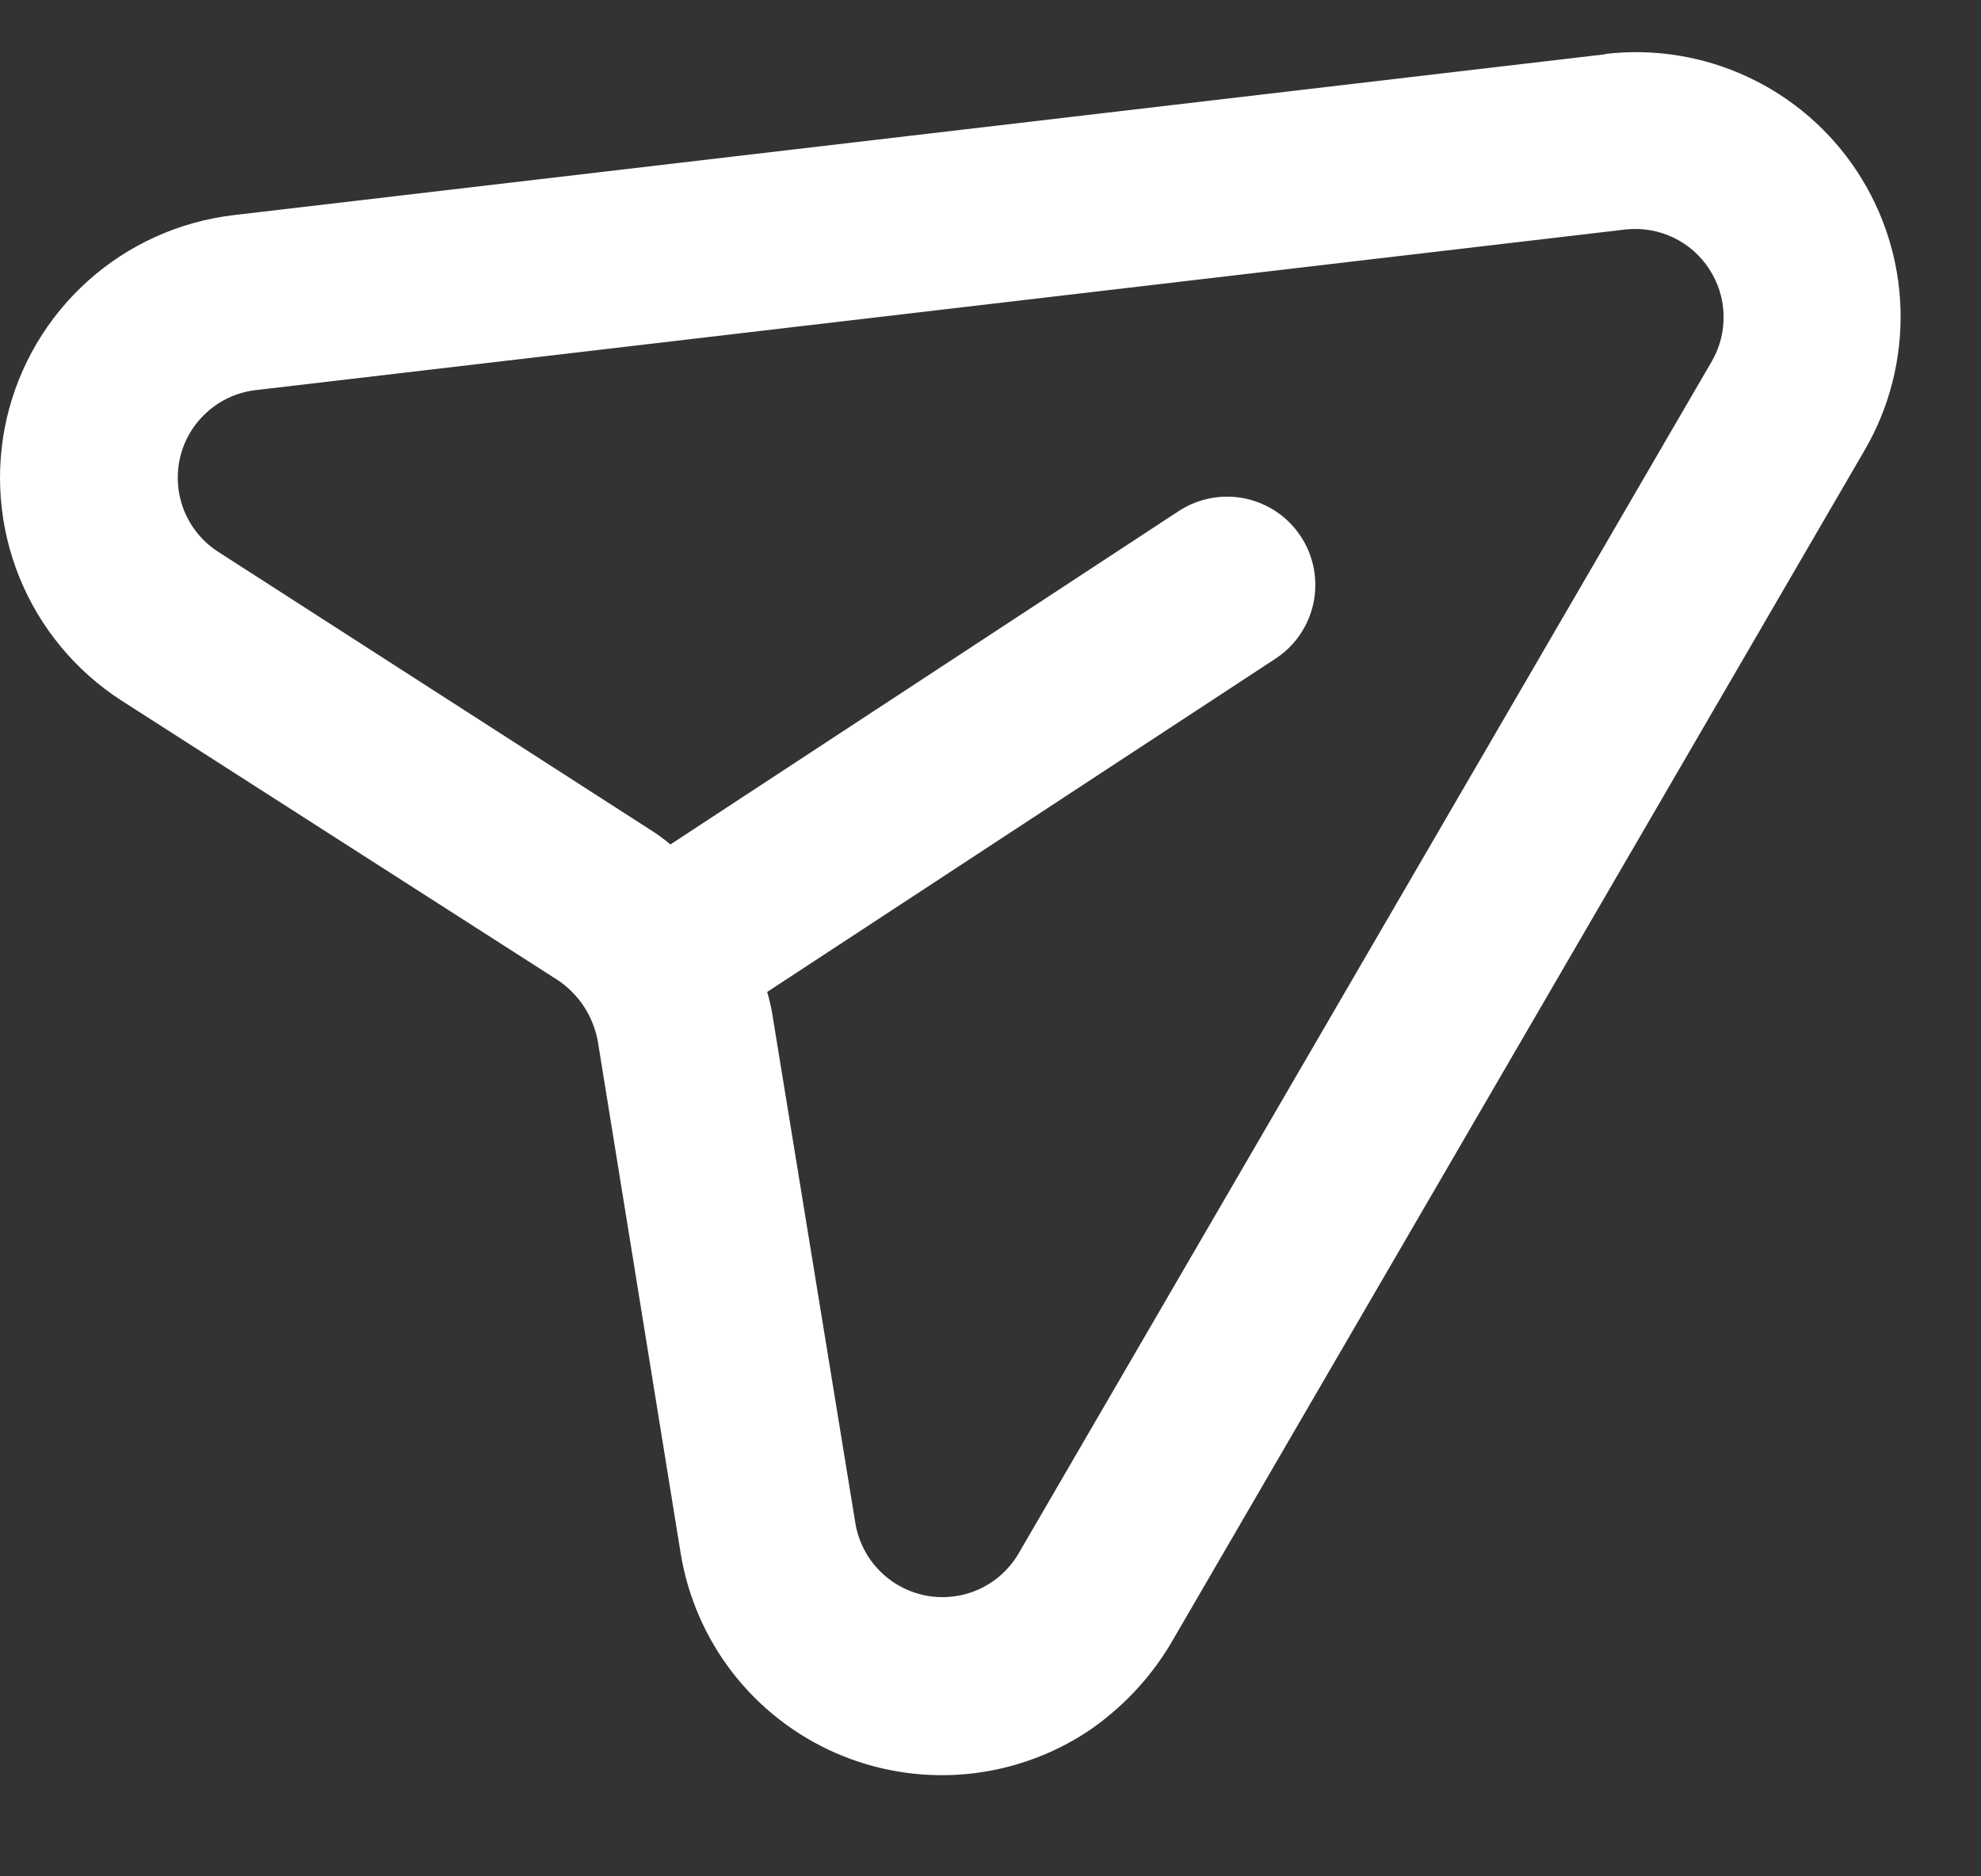 <svg width="19" height="18" viewBox="0 0 19 18" fill="none" xmlns="http://www.w3.org/2000/svg">
<rect x="0" y="0" width="19" height="18" fill="#333333" stroke="none"/>
<path d="M15.393 0.521L2.238 2.064C1.719 2.126 1.232 2.346 0.844 2.694C0.455 3.043 0.183 3.503 0.065 4.012C-0.052 4.521 -0.01 5.054 0.186 5.538C0.382 6.022 0.723 6.434 1.161 6.718L5.352 9.404C5.451 9.471 5.536 9.557 5.601 9.656C5.666 9.756 5.711 9.868 5.733 9.985L6.528 14.899C6.596 15.317 6.767 15.711 7.026 16.046C7.285 16.38 7.624 16.645 8.011 16.815C8.398 16.985 8.822 17.056 9.244 17.021C9.665 16.986 10.072 16.846 10.425 16.615C10.754 16.394 11.03 16.103 11.232 15.762L17.889 4.31C18.124 3.903 18.241 3.438 18.228 2.968C18.215 2.498 18.071 2.04 17.813 1.647C17.555 1.253 17.193 0.939 16.767 0.74C16.341 0.54 15.868 0.463 15.4 0.517L15.393 0.521ZM16.421 3.461L9.764 14.912C9.675 15.06 9.543 15.177 9.385 15.248C9.228 15.318 9.053 15.339 8.883 15.307C8.713 15.275 8.558 15.192 8.437 15.069C8.315 14.946 8.235 14.789 8.205 14.619L7.404 9.709C7.392 9.644 7.377 9.579 7.358 9.516L12.233 6.319C12.421 6.196 12.552 6.003 12.598 5.783C12.643 5.563 12.6 5.334 12.477 5.147C12.354 4.959 12.161 4.828 11.941 4.782C11.722 4.737 11.493 4.78 11.305 4.903L6.43 8.101C6.379 8.058 6.326 8.018 6.271 7.982L2.087 5.29C1.943 5.196 1.831 5.059 1.766 4.899C1.702 4.739 1.688 4.563 1.726 4.395C1.764 4.226 1.853 4.074 1.981 3.958C2.108 3.841 2.268 3.767 2.439 3.744L15.595 2.201C15.749 2.185 15.906 2.211 16.047 2.278C16.187 2.344 16.307 2.448 16.392 2.579C16.478 2.709 16.526 2.86 16.531 3.016C16.536 3.172 16.498 3.326 16.421 3.461Z" fill="white"/>
</svg>
